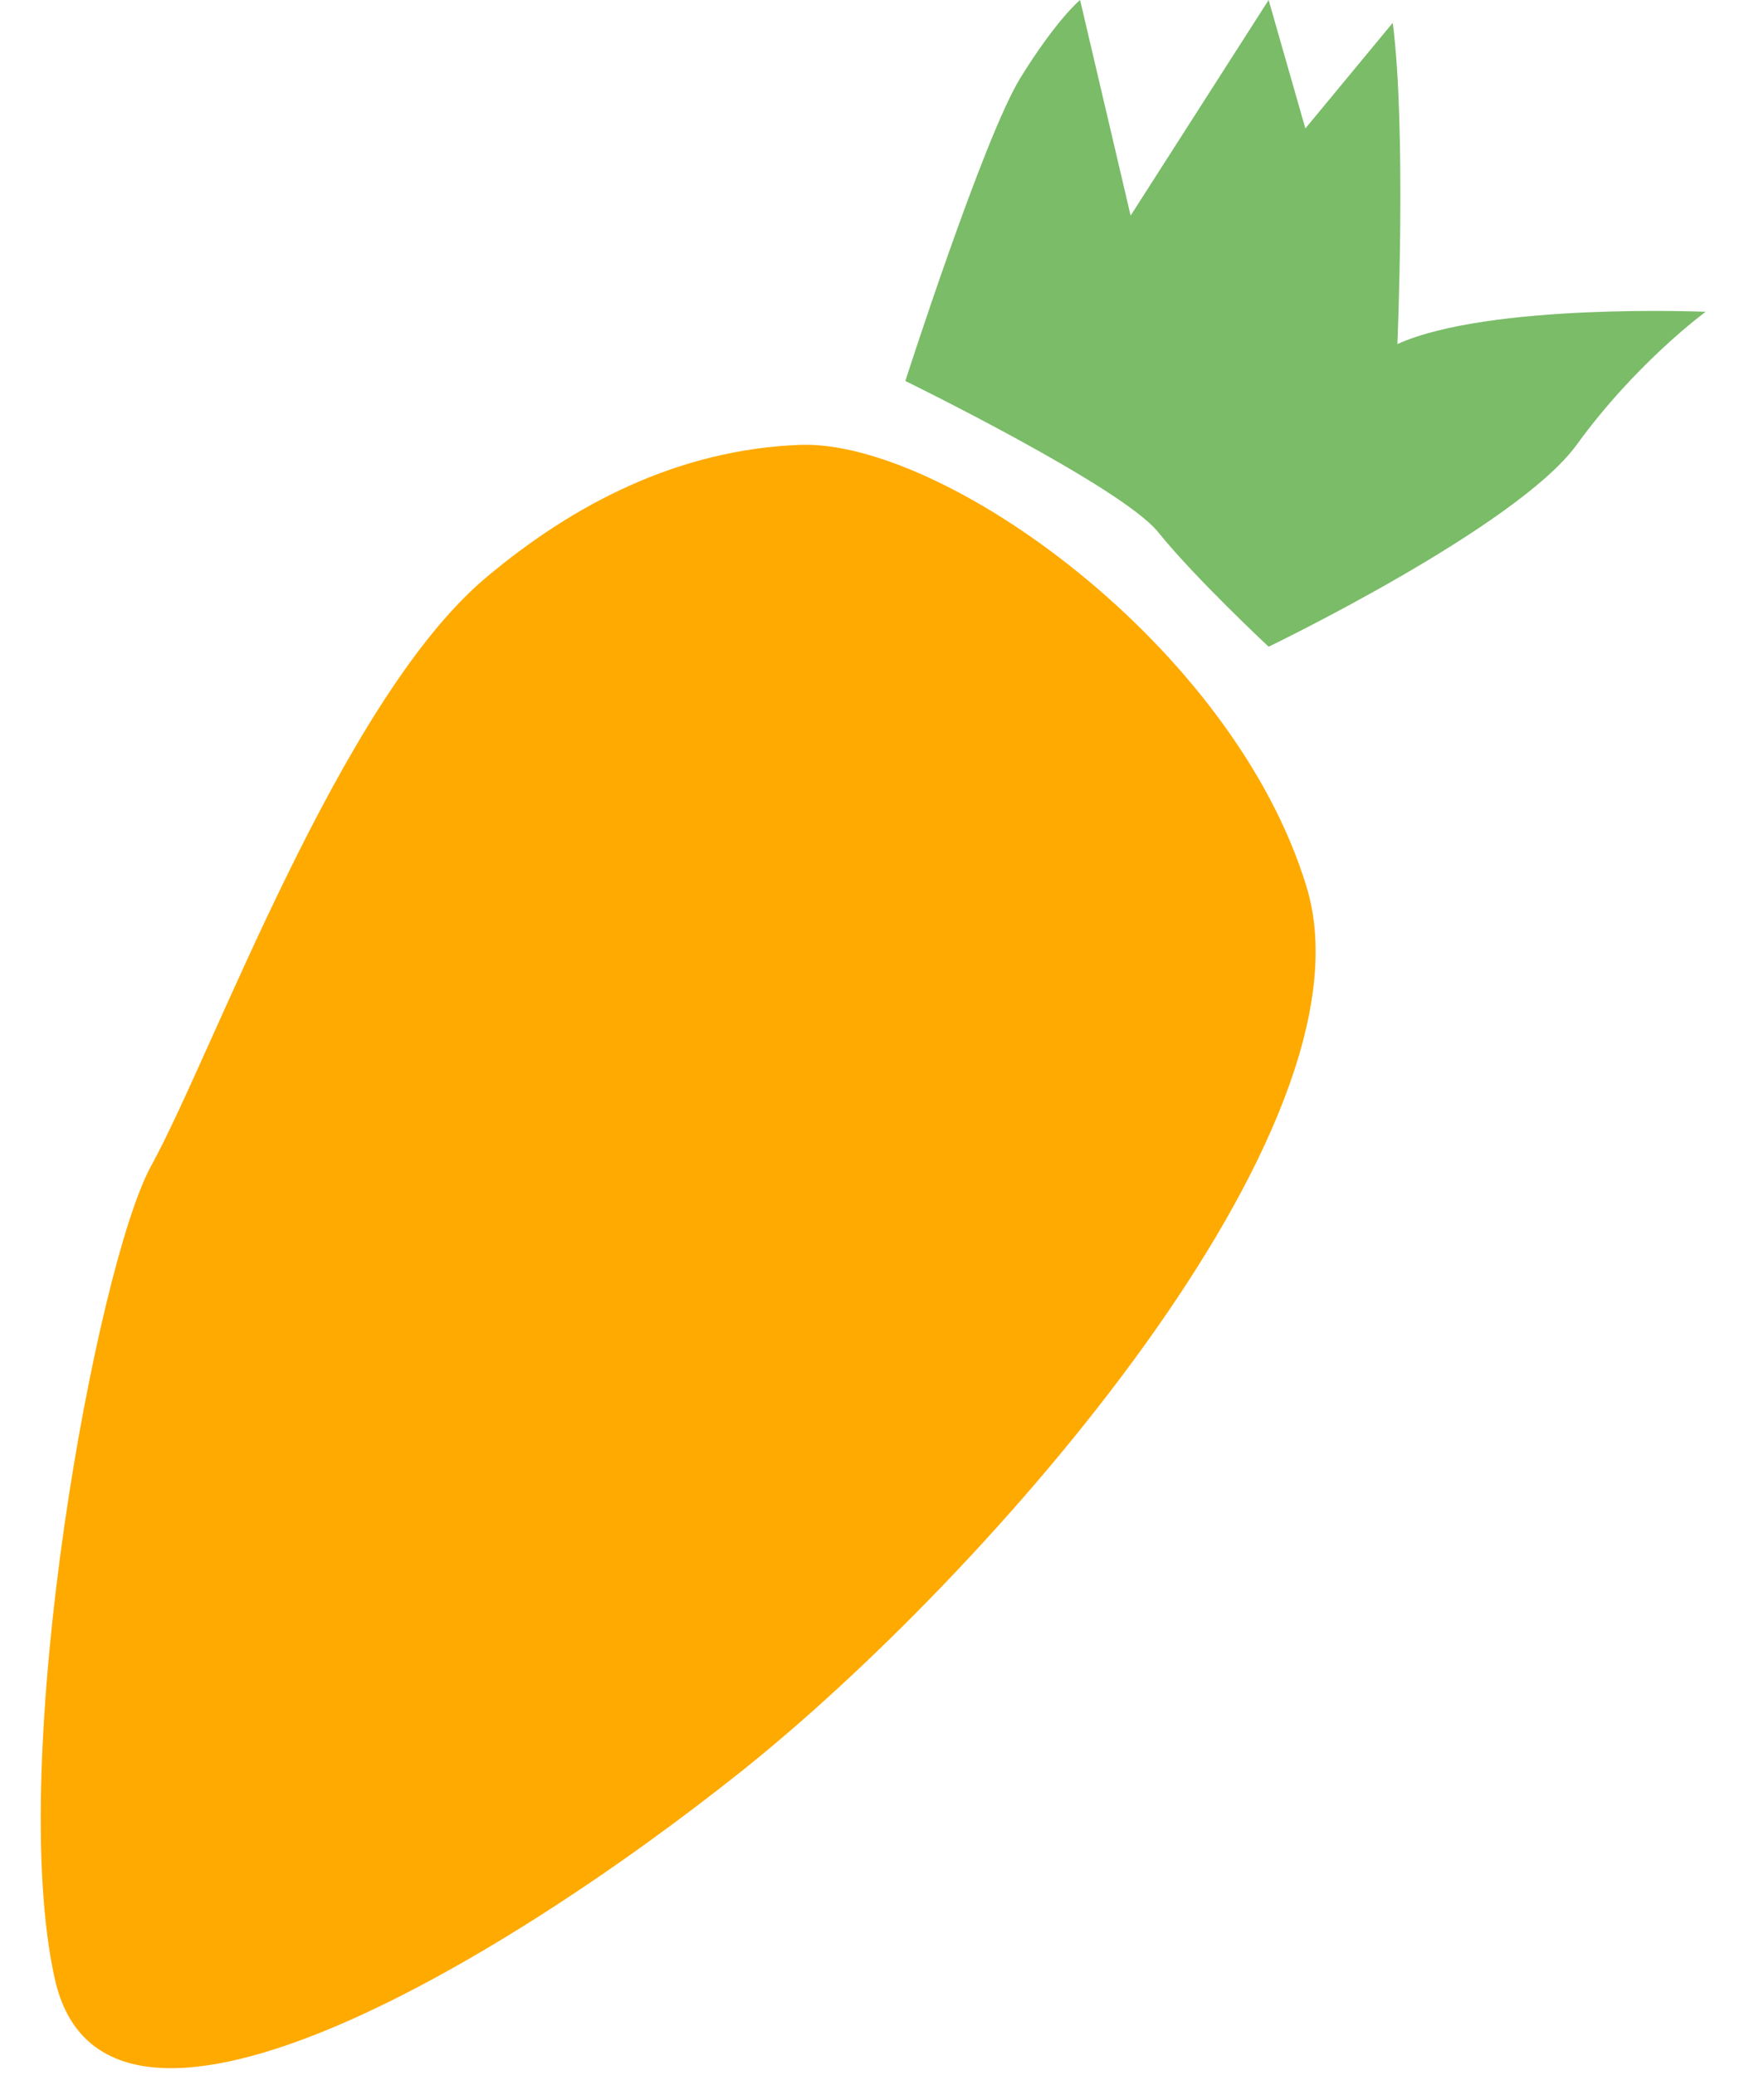 <svg width="17" height="20" viewBox="0 0 17 20" fill="none" xmlns="http://www.w3.org/2000/svg">
<path d="M7.699 4.288C6.536 4.336 5.533 4.853 4.682 5.568C3.268 6.761 2.06 10.14 1.454 11.242C0.933 12.197 0.055 16.95 0.528 19.072C1 21.195 4.785 18.955 7.151 17.067C9.516 15.18 13.301 10.877 12.592 8.549C11.884 6.218 9.077 4.228 7.699 4.288Z" fill="#FFAA00"/>
<path d="M8.719 3.669C8.719 3.669 10.802 4.687 11.16 5.127C11.514 5.568 12.226 6.233 12.226 6.233C12.226 6.233 14.621 5.079 15.196 4.285C15.772 3.491 16.438 3.005 16.438 3.005C16.438 3.005 14.354 2.917 13.467 3.316C13.467 3.316 13.555 1.238 13.422 0.22L12.58 1.238L12.226 0L10.896 2.078L10.409 0C10.409 0 10.188 0.178 9.833 0.752C9.479 1.326 8.725 3.672 8.725 3.672L8.719 3.669Z" fill="#7ABC68"/>
</svg>
